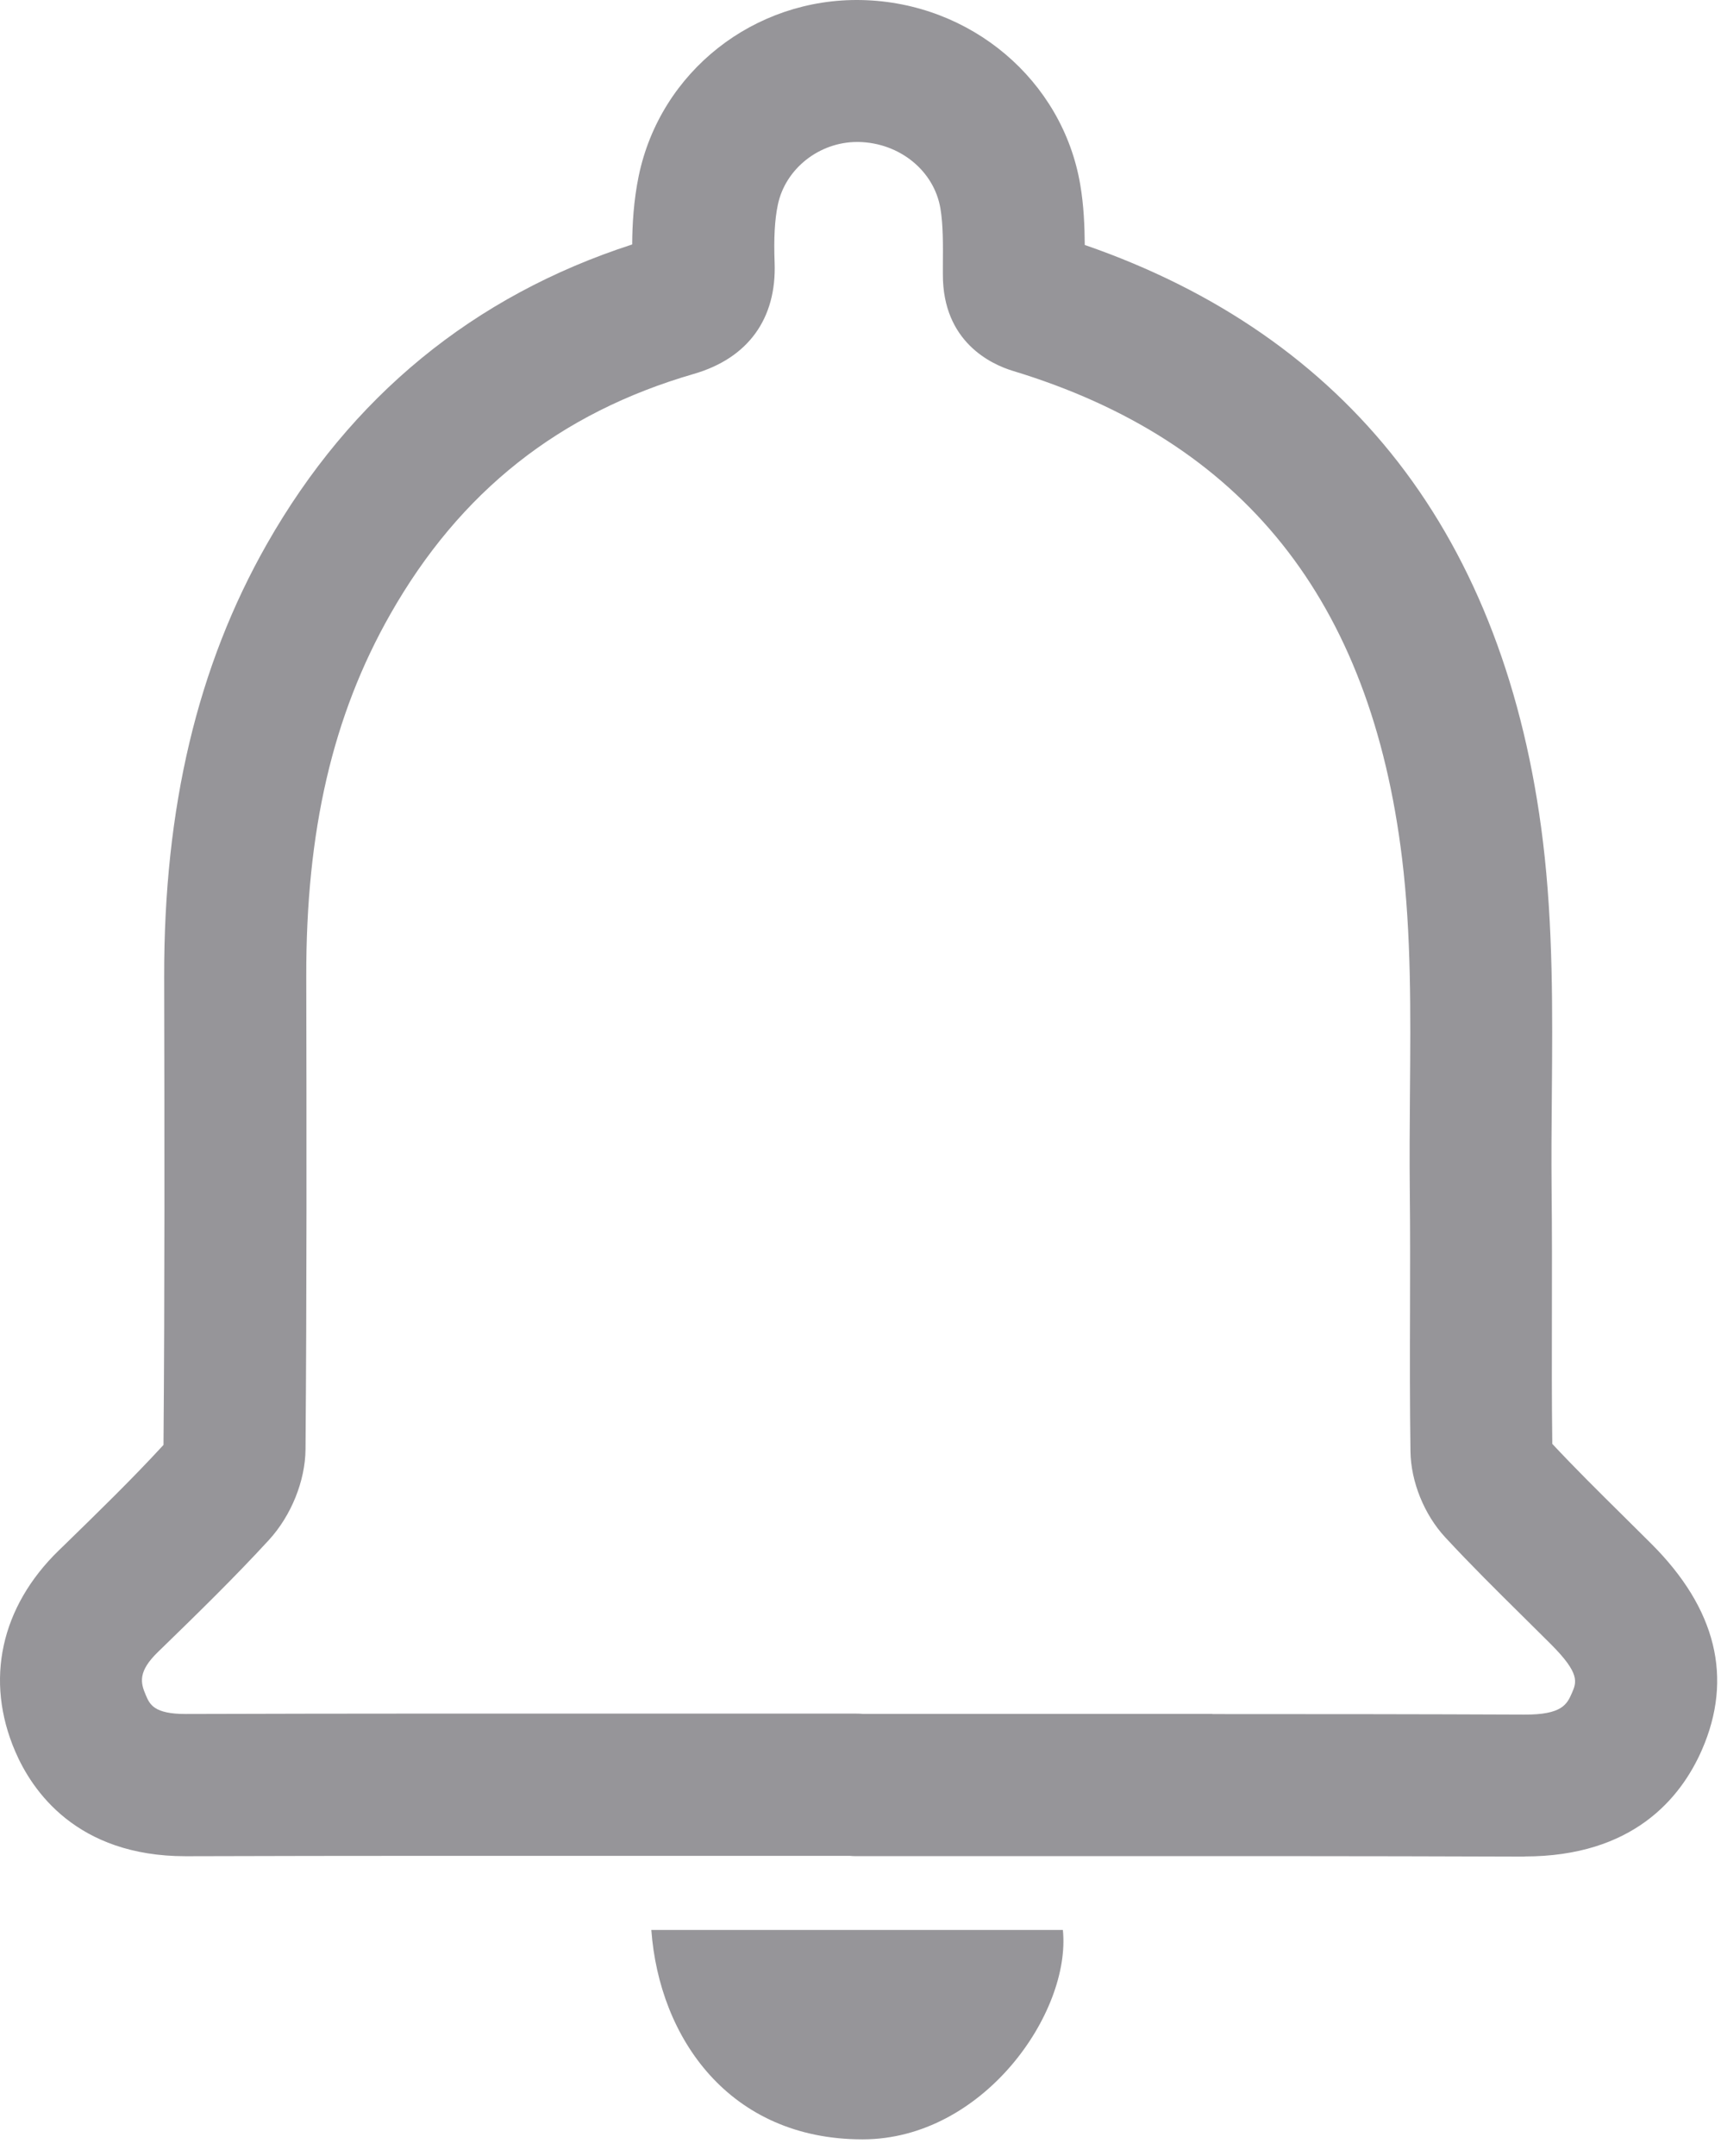 <svg width="103" height="129" viewBox="0 0 103 129" fill="none" xmlns="http://www.w3.org/2000/svg">
<path d="M51.623 128.002C43.663 128.002 39.455 121.951 38.981 115.472H63.612C64.113 120.422 58.841 128.002 51.623 128.002Z" fill="#969599"/>
<path d="M91.244 111.084H91.177C81.432 111.048 71.523 111.052 61.94 111.057C58.376 111.057 54.816 111.057 51.252 111.057C51.118 111.057 50.988 111.052 50.858 111.039C47.46 111.039 44.061 111.039 40.667 111.039C30.994 111.039 20.991 111.03 11.162 111.061H11.108C4.575 111.061 1.914 107.131 0.908 104.783C-0.917 100.535 0.036 96.152 3.519 92.763L3.752 92.539C5.872 90.473 7.88 88.523 9.785 86.453C9.861 77.124 9.843 67.631 9.825 58.446C9.807 48.326 11.819 39.852 15.974 32.549C20.991 23.731 28.338 17.703 37.836 14.626C37.841 13.423 37.926 11.983 38.225 10.534C39.518 4.292 45.126 -0.135 51.574 0.003C58.098 0.146 63.599 4.797 64.654 11.062C64.864 12.301 64.913 13.521 64.922 14.657C72.784 17.372 79.089 21.741 83.682 27.662C88.332 33.658 91.244 41.292 92.344 50.352C92.961 55.436 92.916 60.543 92.876 65.48C92.858 67.358 92.844 69.294 92.862 71.177C92.889 73.641 92.885 76.132 92.88 78.542C92.876 81.118 92.867 83.783 92.903 86.39C94.249 87.83 95.644 89.212 97.12 90.67C97.696 91.238 98.269 91.806 98.841 92.378C102.718 96.255 103.733 100.4 101.86 104.693C100.585 107.609 97.71 111.075 91.244 111.075V111.084ZM72.556 102.556C78.754 102.556 85.014 102.56 91.208 102.587C93.488 102.605 93.784 101.966 94.074 101.304C94.356 100.655 94.58 100.141 92.836 98.393C92.277 97.834 91.713 97.279 91.15 96.72C89.611 95.2 88.019 93.626 86.495 91.98C85.238 90.625 84.442 88.657 84.415 86.846C84.375 84.06 84.379 81.248 84.388 78.529C84.393 76.15 84.402 73.686 84.375 71.28C84.353 69.312 84.37 67.331 84.384 65.413C84.424 60.529 84.464 55.915 83.914 51.376C82.04 35.925 74.421 26.378 60.611 22.188C59.35 21.803 56.417 20.475 56.43 16.415V15.86C56.439 14.626 56.448 13.454 56.283 12.471C55.903 10.221 53.85 8.549 51.4 8.495C51.364 8.495 51.328 8.495 51.297 8.495C49.029 8.495 46.999 10.096 46.552 12.256C46.364 13.15 46.306 14.25 46.36 15.717C46.485 19.071 44.768 21.432 41.526 22.371C33.476 24.706 27.538 29.405 23.366 36.739C19.913 42.808 18.312 49.699 18.33 58.423C18.348 67.693 18.361 77.281 18.285 86.717C18.268 88.608 17.427 90.688 16.09 92.145C14.01 94.408 11.81 96.55 9.686 98.616L9.454 98.84C8.251 100.011 8.403 100.673 8.725 101.42C8.962 101.979 9.212 102.551 11.113 102.551H11.144C20.991 102.52 31.003 102.525 40.685 102.529C44.213 102.529 47.742 102.529 51.265 102.529C51.4 102.529 51.529 102.533 51.659 102.547C55.089 102.547 58.519 102.547 61.949 102.547C65.454 102.547 69.001 102.547 72.569 102.547L72.556 102.556ZM92.724 86.202C92.724 86.202 92.724 86.202 92.728 86.207C92.728 86.207 92.728 86.207 92.724 86.202Z" fill="#969599"/>
</svg>
